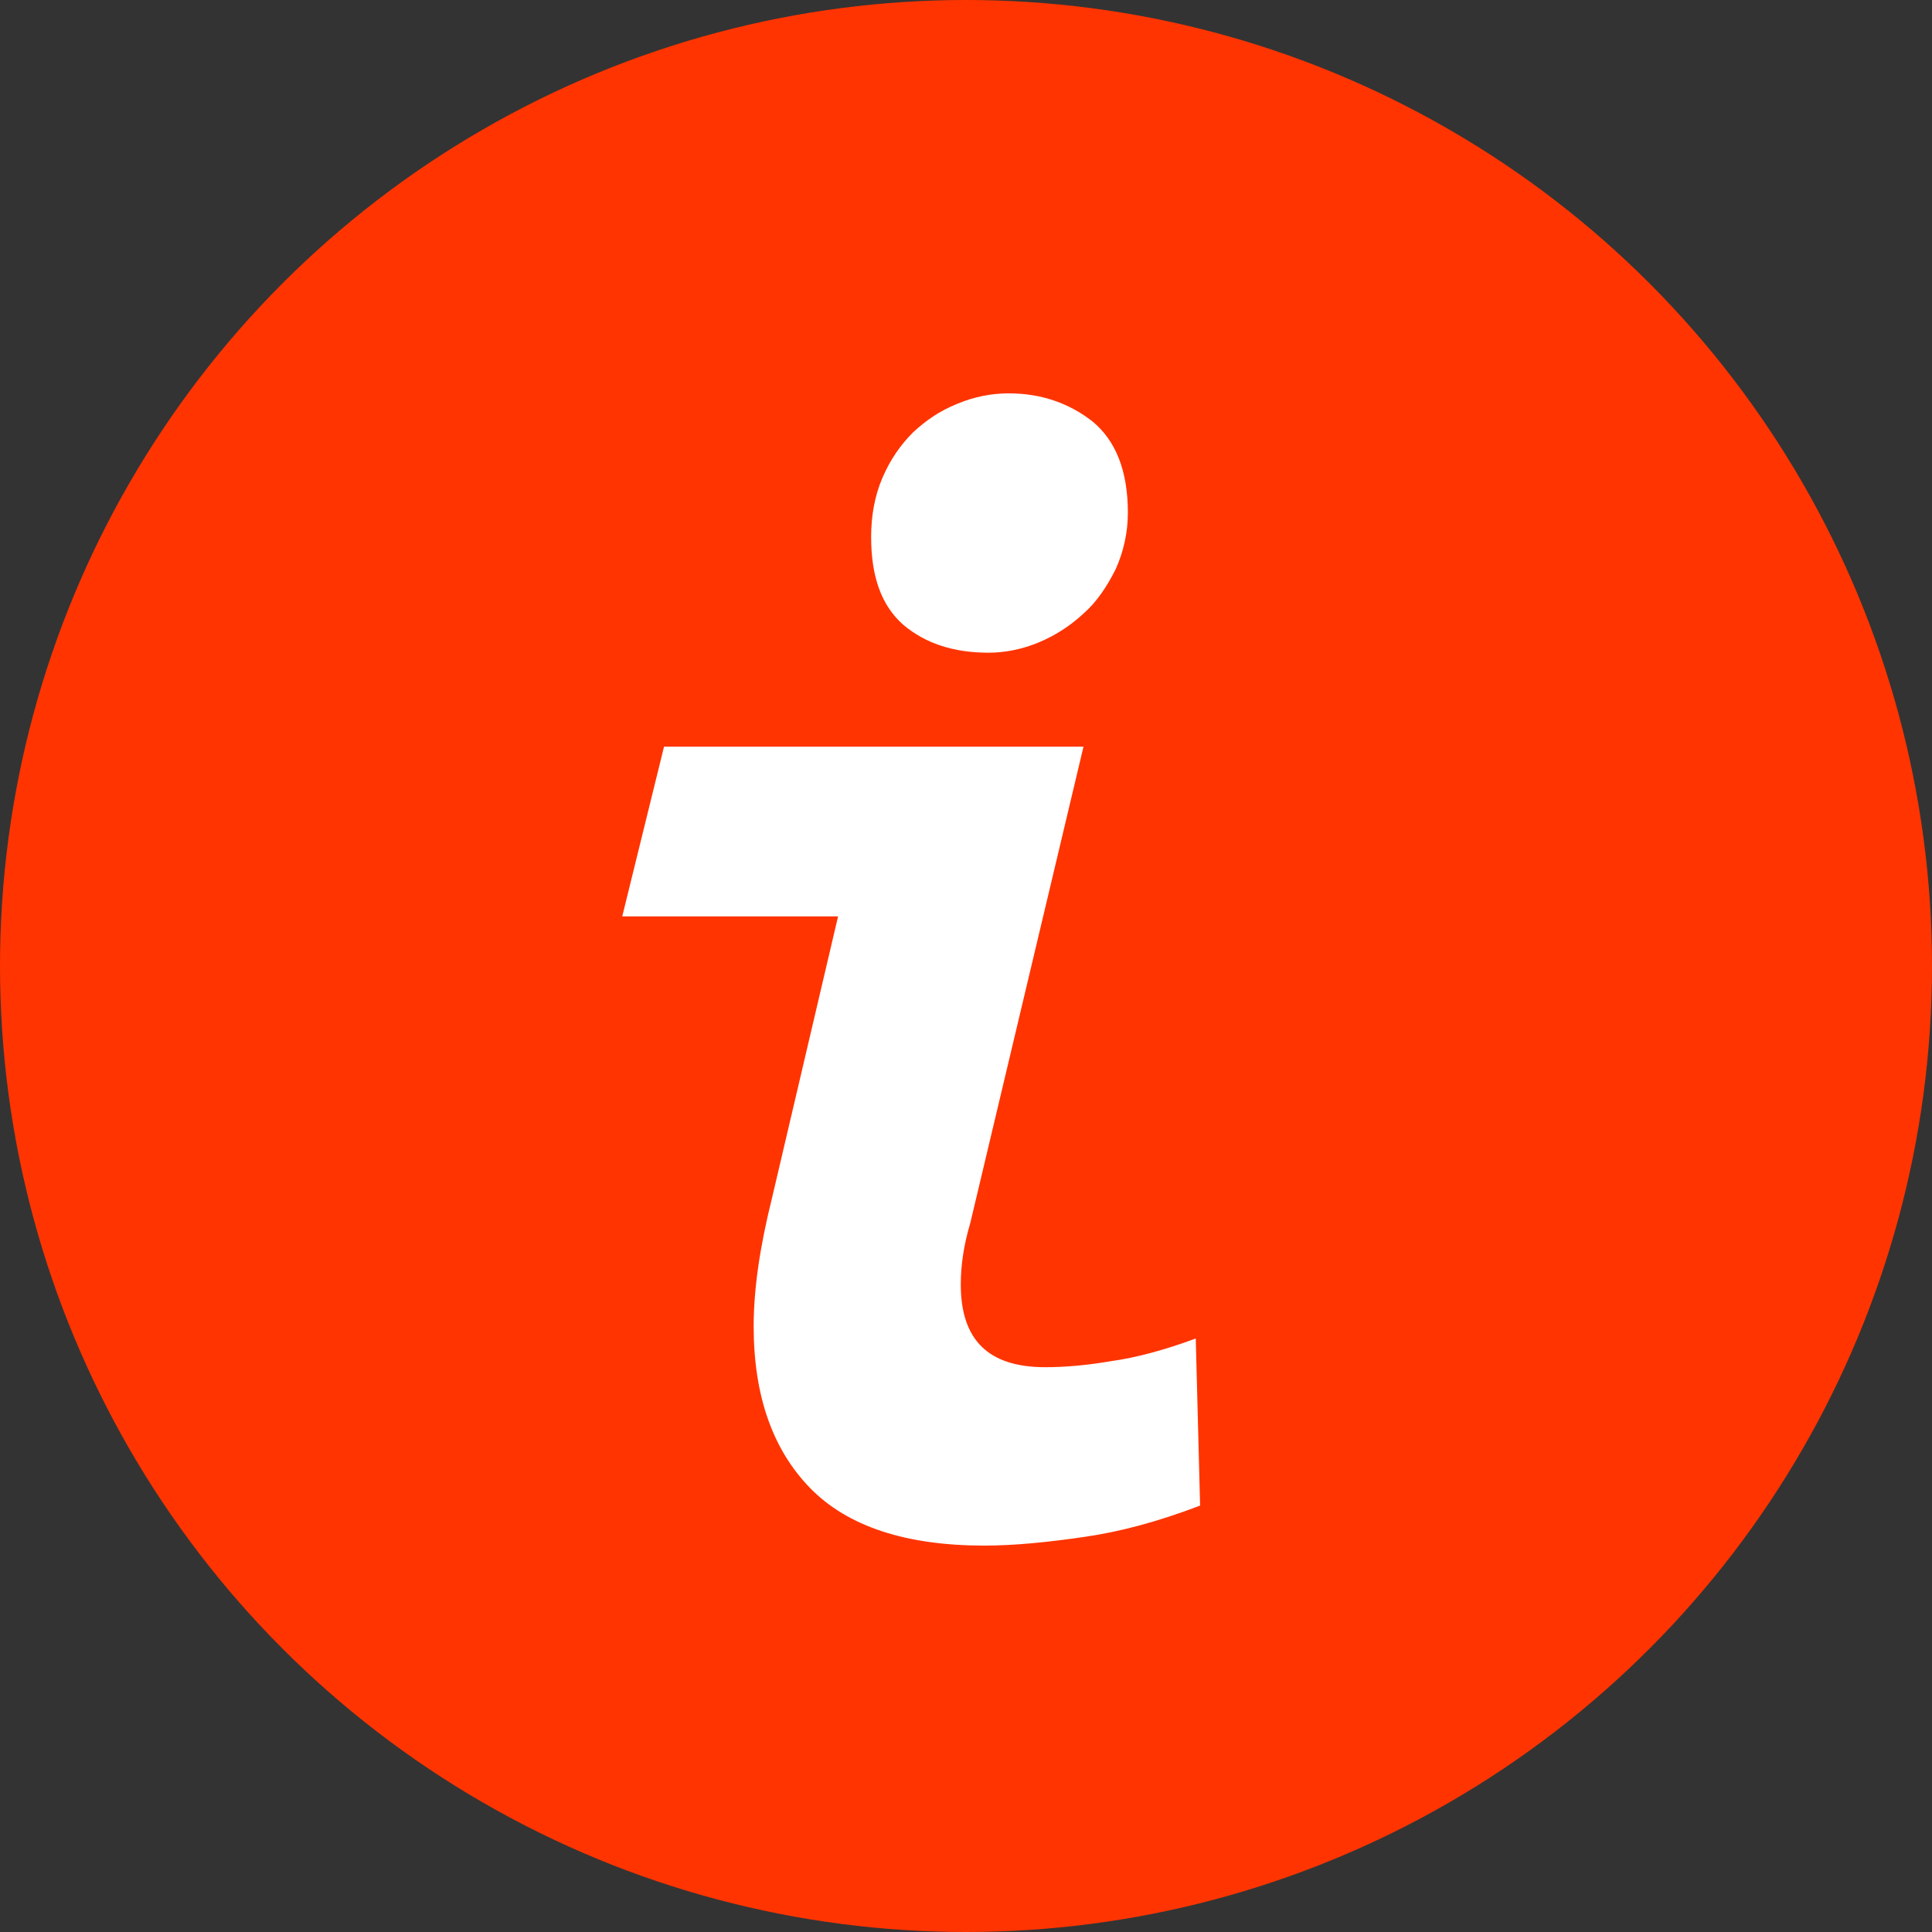 <?xml version="1.0" encoding="utf-8"?>
<!-- Generator: Adobe Illustrator 21.1.0, SVG Export Plug-In . SVG Version: 6.00 Build 0)  -->
<svg version="1.0" id="Layer_1" xmlns="http://www.w3.org/2000/svg" xmlns:xlink="http://www.w3.org/1999/xlink" x="0px" y="0px"
	 viewBox="0 0 222 222" style="enable-background:new 0 0 222 222;" xml:space="preserve">
<rect x="0" y="0" width="222" height="222" fill="#333333" stroke="none"/>
<style type="text/css">
	.st0{fill:#FF3400;}
	.st1{fill:#FFFFFF;}
</style>
<circle class="st0" cx="111" cy="111" r="111"/>
<g>
	<path class="st1" d="M137.9,173c-4.7,1.8-9.1,3-13.3,3.6c-4.1,0.6-8,1-11.5,1c-9,0-15.7-2.2-20-6.6c-4.3-4.4-6.5-10.6-6.5-18.6
		c0-4.2,0.7-9.1,2.1-14.7l7.6-32.4H71.5l4.8-19.5h48.2l-13,54.7c-0.8,2.7-1.1,5-1.1,7.1c0,6.4,3.2,9.5,9.7,9.5
		c2.2,0,4.7-0.2,7.6-0.7c2.9-0.4,6.2-1.3,9.7-2.6L137.9,173z M113.6,75c-4.1,0-7.3-1.1-9.8-3.2c-2.5-2.2-3.7-5.5-3.7-10.1
		c0-2.4,0.4-4.7,1.3-6.8c0.9-2.1,2.1-3.8,3.5-5.2c1.5-1.4,3.1-2.5,5.1-3.3c1.9-0.8,3.9-1.2,5.9-1.2c3.7,0,6.9,1.1,9.6,3.2
		c2.7,2.2,4.1,5.7,4.1,10.5c0,2.3-0.5,4.5-1.4,6.5c-1,2-2.2,3.8-3.7,5.1c-1.5,1.4-3.2,2.5-5.1,3.3C117.5,74.6,115.5,75,113.6,75z"/>
</g>
</svg>
